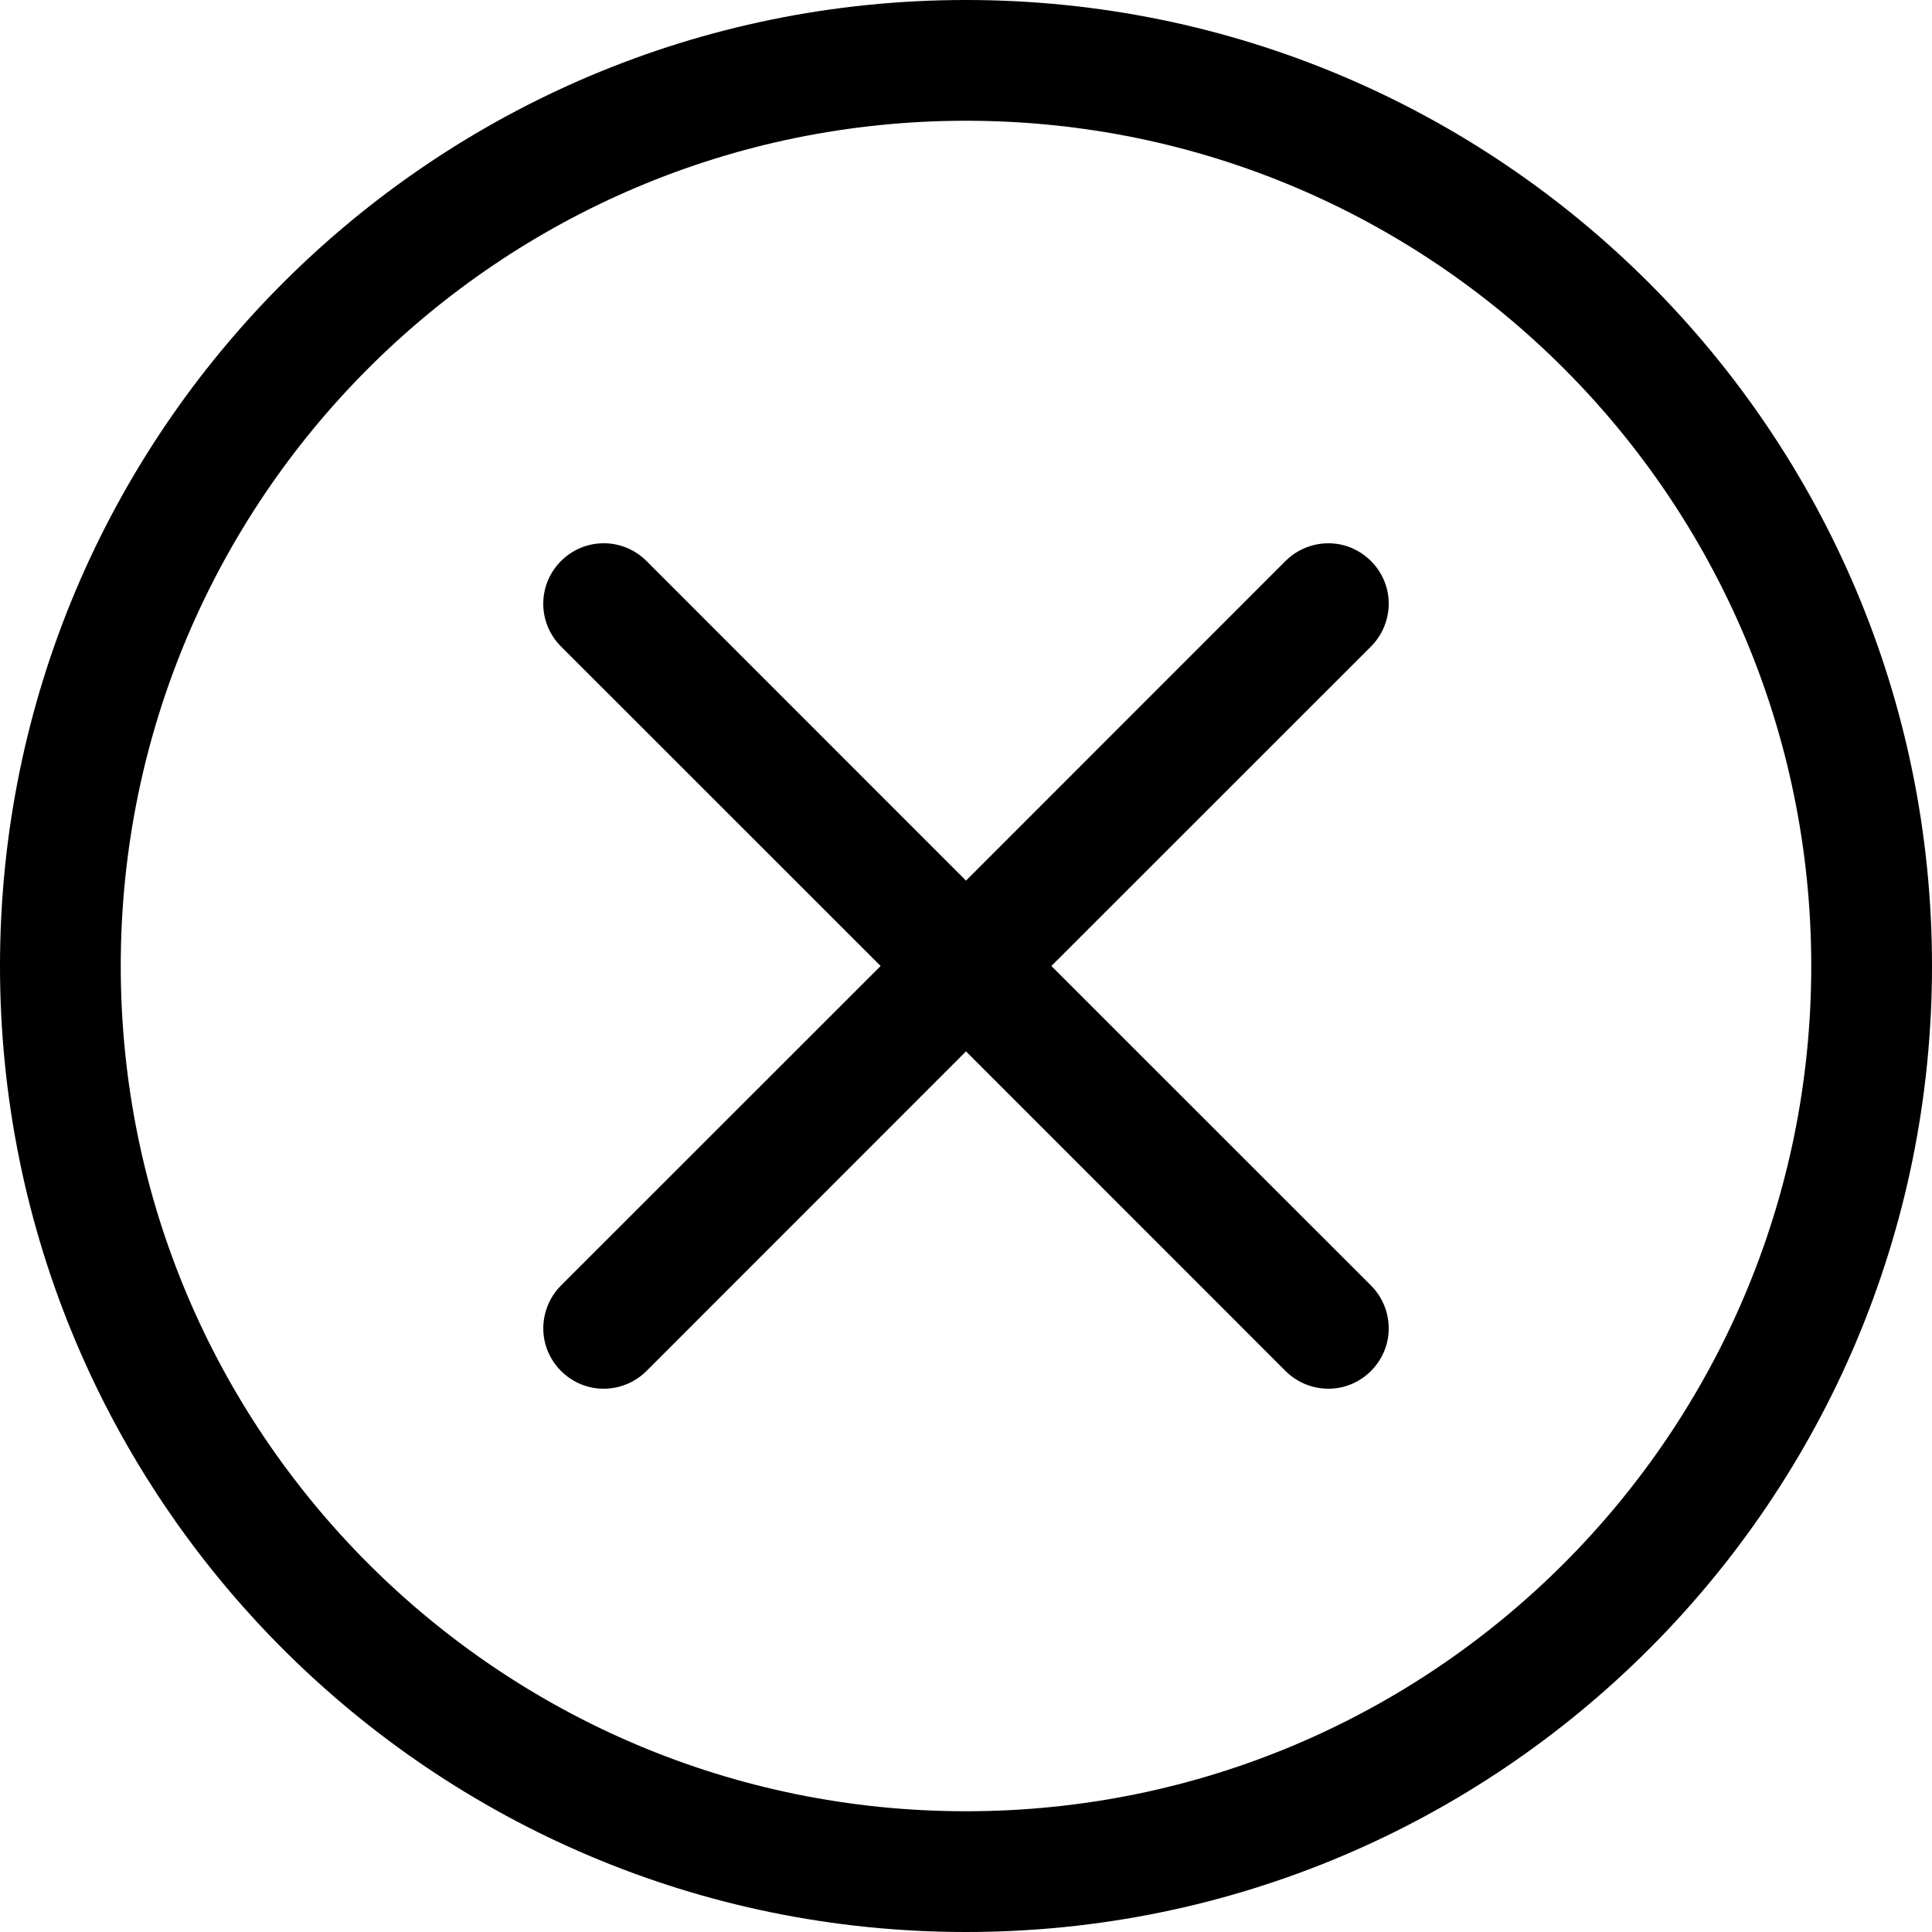 <svg xmlns="http://www.w3.org/2000/svg" width="16" height="16" viewBox="0 0 16 16">
  <path d="M8,0 C12.418,0 16,3.582 16,8 C16,12.418 12.418,16 8,16 C3.582,16 0,12.418 0,8 C0,3.582 3.582,0 8,0 Z M8,1 C4.134,1 1,4.134 1,8 C1,11.866 4.134,15 8,15 C11.866,15 15,11.866 15,8 C15,4.134 11.866,1 8,1 Z M5,4.499 C5.133,4.499 5.26,4.552 5.354,4.646 L8,7.293 L10.646,4.646 C10.772,4.52 10.957,4.47 11.13,4.516 C11.302,4.563 11.437,4.698 11.484,4.87 C11.53,5.043 11.48,5.228 11.354,5.354 L8.707,8 L11.354,10.646 C11.48,10.772 11.53,10.957 11.484,11.13 C11.437,11.302 11.302,11.437 11.13,11.484 C10.957,11.53 10.772,11.48 10.646,11.354 L8,8.707 L5.354,11.354 C5.228,11.48 5.043,11.53 4.87,11.484 C4.698,11.437 4.563,11.302 4.516,11.13 C4.47,10.957 4.52,10.772 4.646,10.646 L7.293,8 L4.646,5.354 C4.552,5.26 4.499,5.133 4.499,5 C4.499,4.867 4.552,4.74 4.646,4.646 C4.74,4.552 4.867,4.499 5,4.499 Z"/>
</svg>
